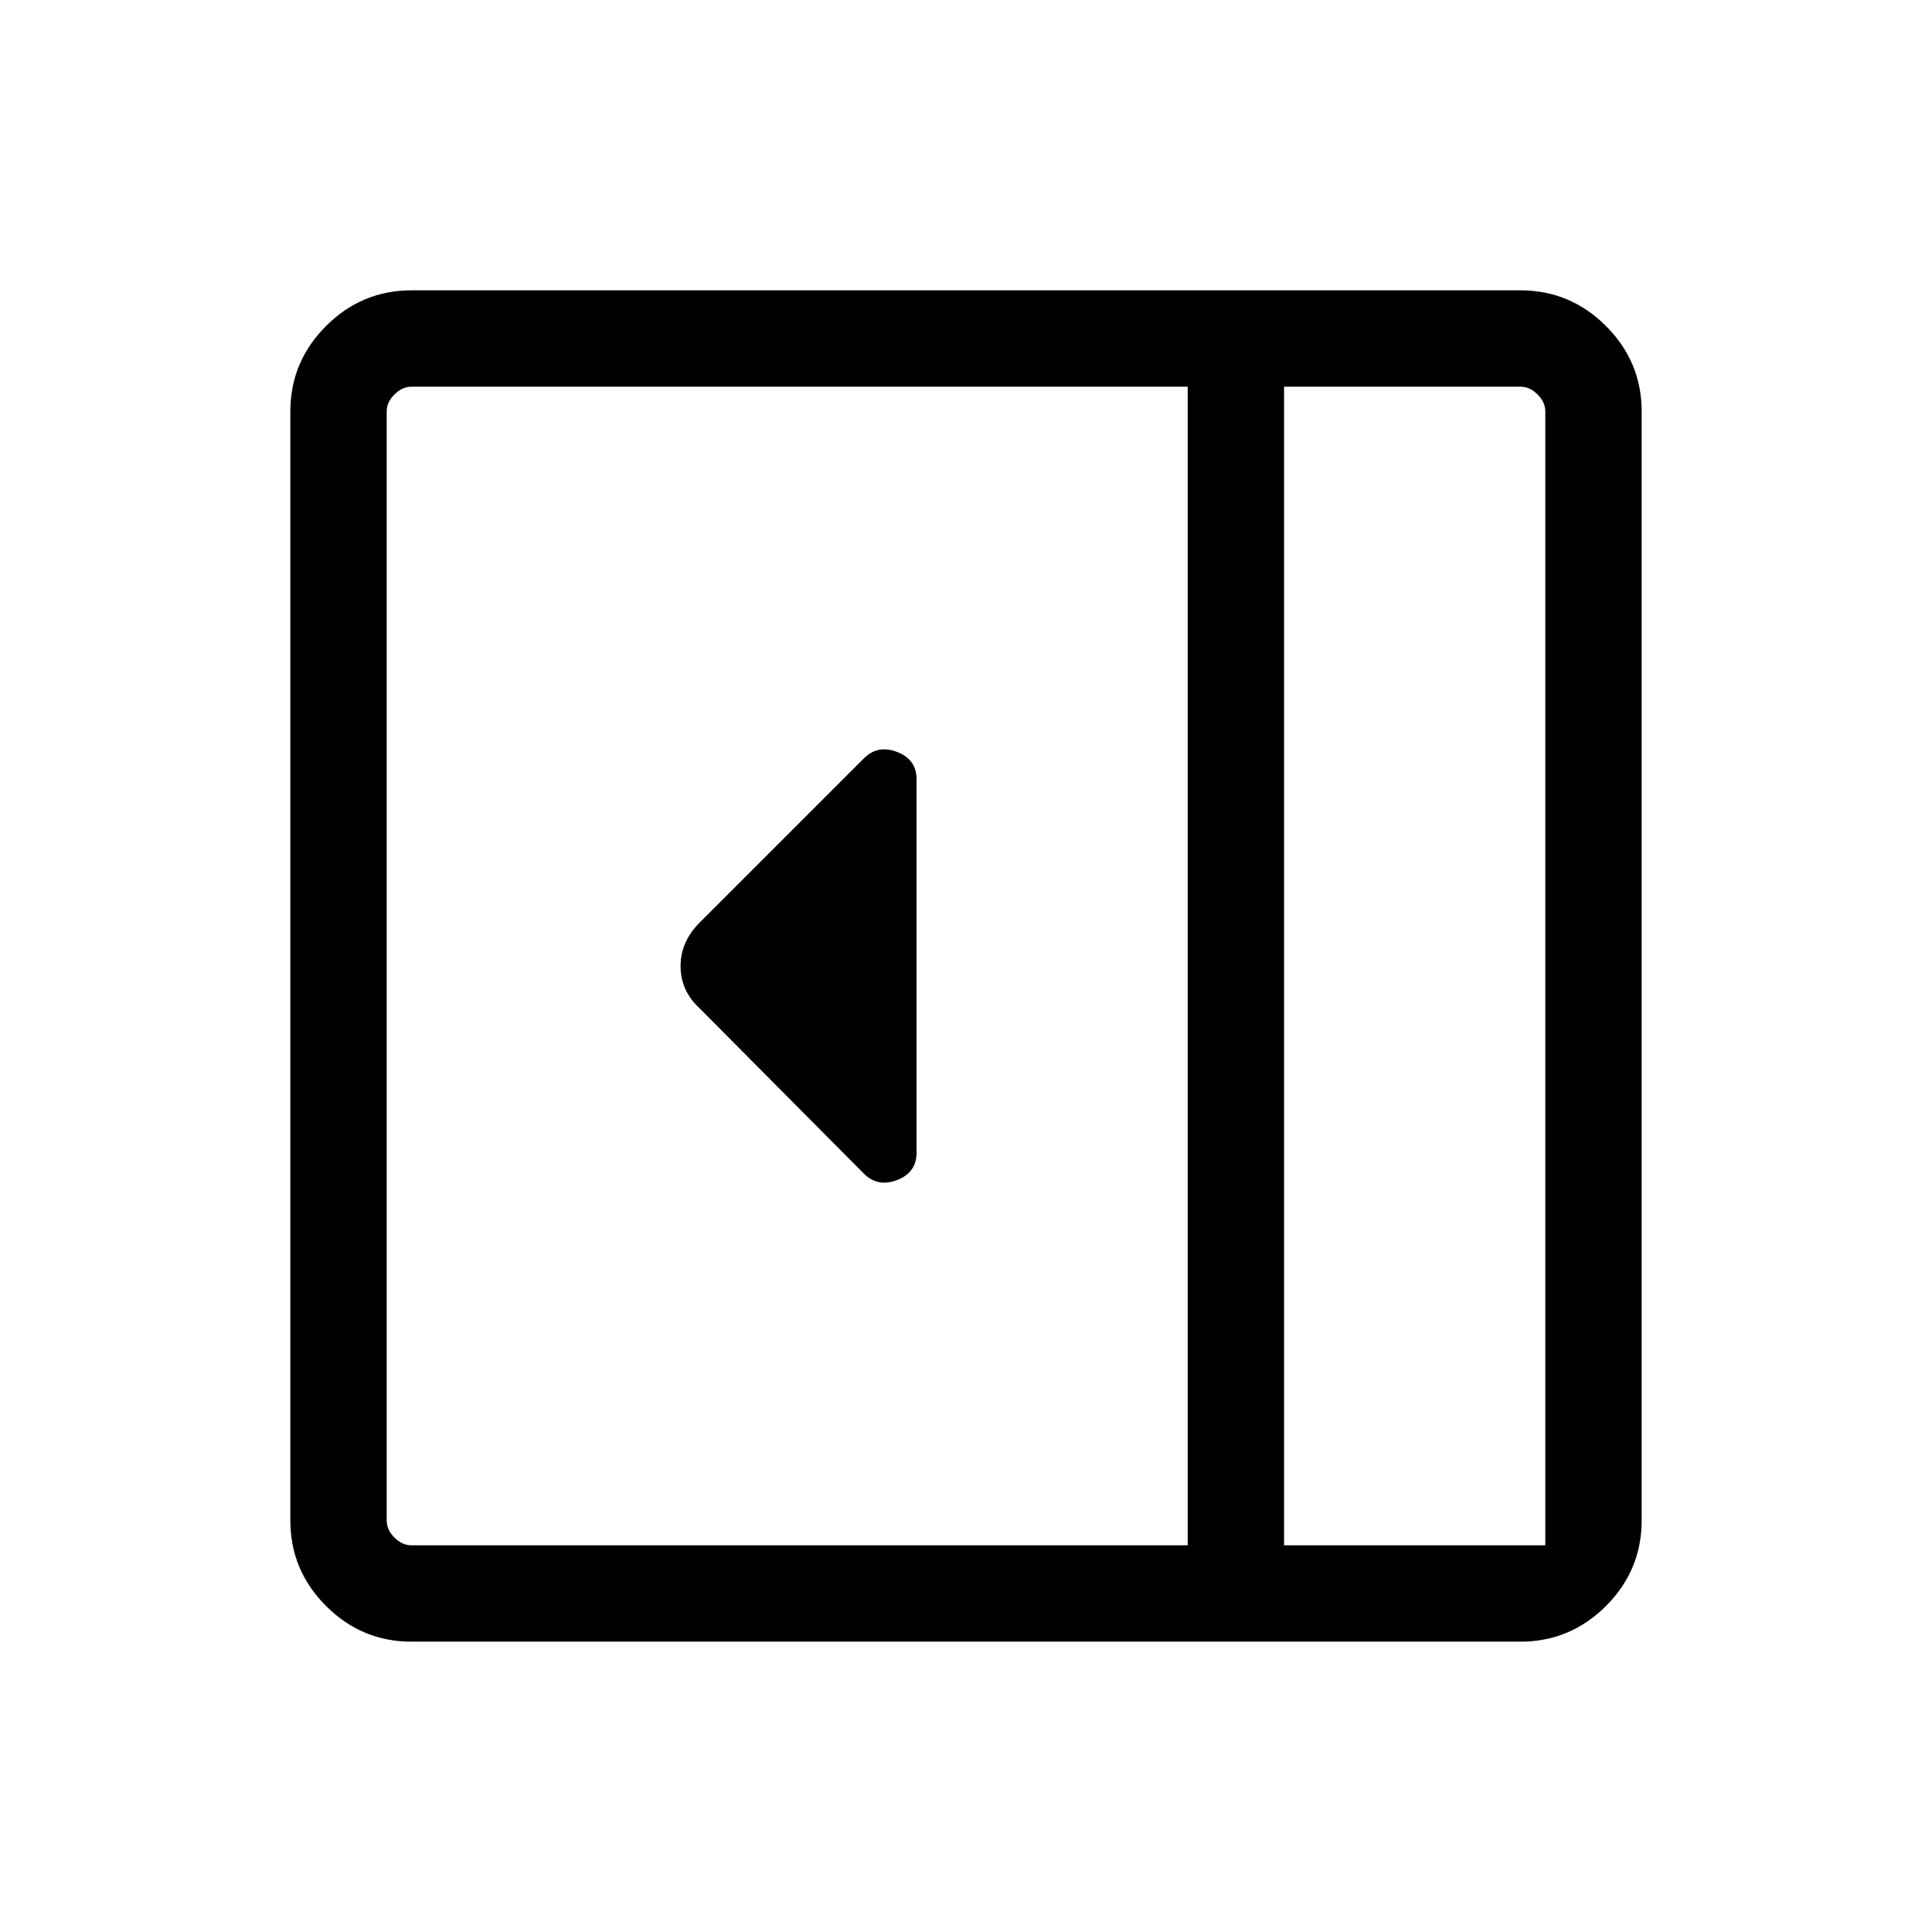 <svg xmlns="http://www.w3.org/2000/svg" height="40" viewBox="0 -960 960 960" width="40"><path d="M455.44-387.3v-185.4q0-9.94-9.65-13.65-9.65-3.71-16.53 3.17l-81.54 81.53q-9.55 9.51-9.55 21.72 0 12.2 9.38 20.88l81.71 82.23q6.88 6.88 16.53 3.17 9.65-3.71 9.65-13.65ZM204.46-144.27q-24.72 0-42.46-17.73-17.73-17.74-17.73-42.46v-551.08q0-24.72 17.73-42.46 17.74-17.73 42.46-17.73h551.08q24.72 0 42.46 17.73 17.73 17.74 17.73 42.46v551.08q0 24.72-17.73 42.46-17.74 17.73-42.46 17.73H204.46Zm433.58-47.88h129.81v-563.39q0-4.61-3.85-8.46-3.85-3.85-8.46-3.85h-117.5v575.7Zm-47.88 0v-575.7h-385.7q-4.61 0-8.46 3.85-3.85 3.85-3.85 8.46v551.08q0 4.61 3.85 8.46 3.85 3.85 8.46 3.85h385.7Zm47.88 0h129.81-129.81Z"/></svg>